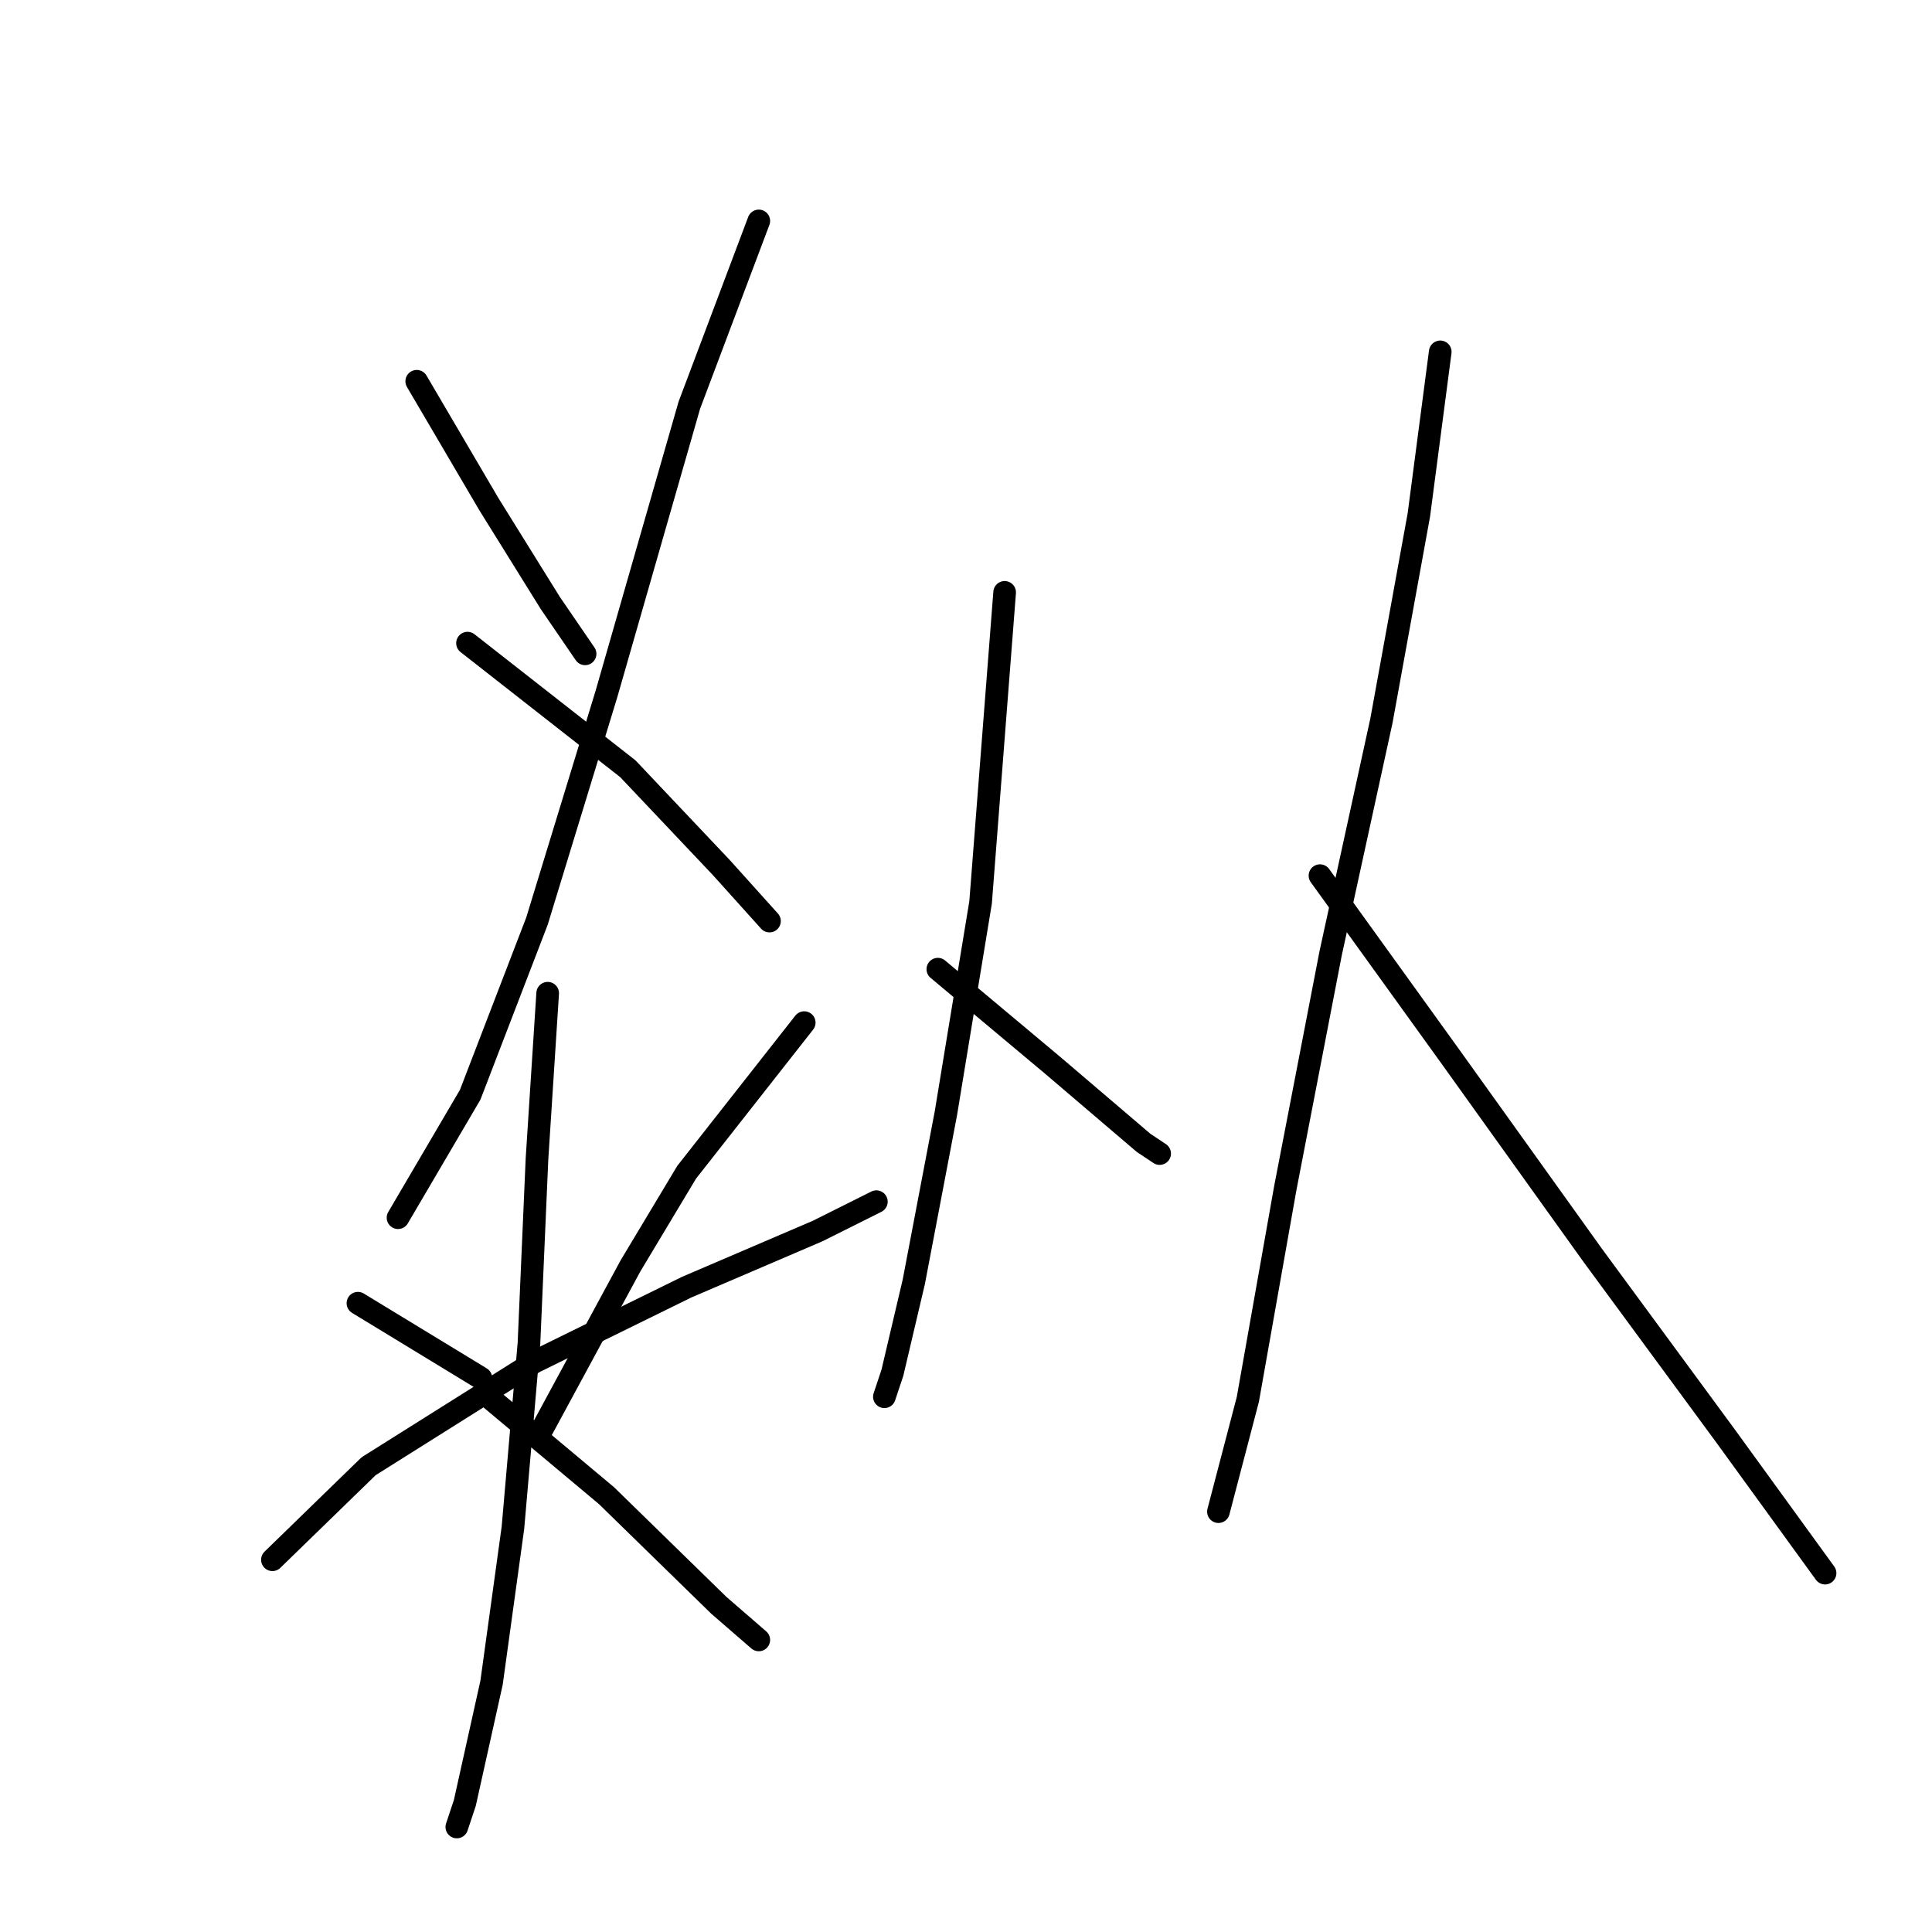 <?xml version="1.0" standalone="no"?>
    <svg width="256" height="256" xmlns="http://www.w3.org/2000/svg" version="1.1">
    <polyline stroke="black" stroke-width="3" stroke-linecap="round" fill="transparent" stroke-linejoin="round" points="55.219 50.519 64.78 66.807 72.924 79.909 77.528 86.637 77.528 86.637 " />
        <polyline stroke="black" stroke-width="3" stroke-linecap="round" fill="transparent" stroke-linejoin="round" points="100.544 29.273 91.337 53.705 80.36 91.948 71.154 122.047 62.301 145.063 52.741 161.352 52.741 161.352 " />
        <polyline stroke="black" stroke-width="3" stroke-linecap="round" fill="transparent" stroke-linejoin="round" points="61.947 85.22 83.193 101.863 95.587 114.965 101.96 122.047 101.96 122.047 " />
        <polyline stroke="black" stroke-width="3" stroke-linecap="round" fill="transparent" stroke-linejoin="round" points="47.429 172.683 63.718 182.598 63.718 182.598 " />
        <polyline stroke="black" stroke-width="3" stroke-linecap="round" fill="transparent" stroke-linejoin="round" points="106.564 135.503 90.983 155.332 83.547 167.726 71.862 189.326 71.862 189.326 " />
        <polyline stroke="black" stroke-width="3" stroke-linecap="round" fill="transparent" stroke-linejoin="round" points="36.098 206.677 48.845 194.283 70.8 180.473 90.983 170.558 108.334 163.122 116.124 159.227 116.124 159.227 " />
        <polyline stroke="black" stroke-width="3" stroke-linecap="round" fill="transparent" stroke-linejoin="round" points="72.57 131.607 71.154 153.562 70.091 177.994 67.967 202.427 65.134 222.965 61.593 238.9 60.531 242.087 60.531 242.087 " />
        <polyline stroke="black" stroke-width="3" stroke-linecap="round" fill="transparent" stroke-linejoin="round" points="65.134 185.431 80.36 198.178 95.233 212.696 100.544 217.3 100.544 217.3 " />
        <polyline stroke="black" stroke-width="3" stroke-linecap="round" fill="transparent" stroke-linejoin="round" points="133.121 78.492 129.934 119.568 125.331 147.542 121.082 169.85 118.249 181.89 117.187 185.077 117.187 185.077 " />
        <polyline stroke="black" stroke-width="3" stroke-linecap="round" fill="transparent" stroke-linejoin="round" points="124.269 128.421 139.495 141.168 151.534 151.437 153.659 152.853 153.659 152.853 " />
        <polyline stroke="black" stroke-width="3" stroke-linecap="round" fill="transparent" stroke-linejoin="round" points="190.839 46.623 188.007 68.224 183.049 95.489 176.321 126.296 170.302 157.457 165.344 185.431 161.449 200.303 161.449 200.303 " />
        <polyline stroke="black" stroke-width="3" stroke-linecap="round" fill="transparent" stroke-linejoin="round" points="174.905 116.027 192.256 140.106 211.023 166.309 228.728 190.388 241.83 208.447 241.83 208.447 " />
        </svg>